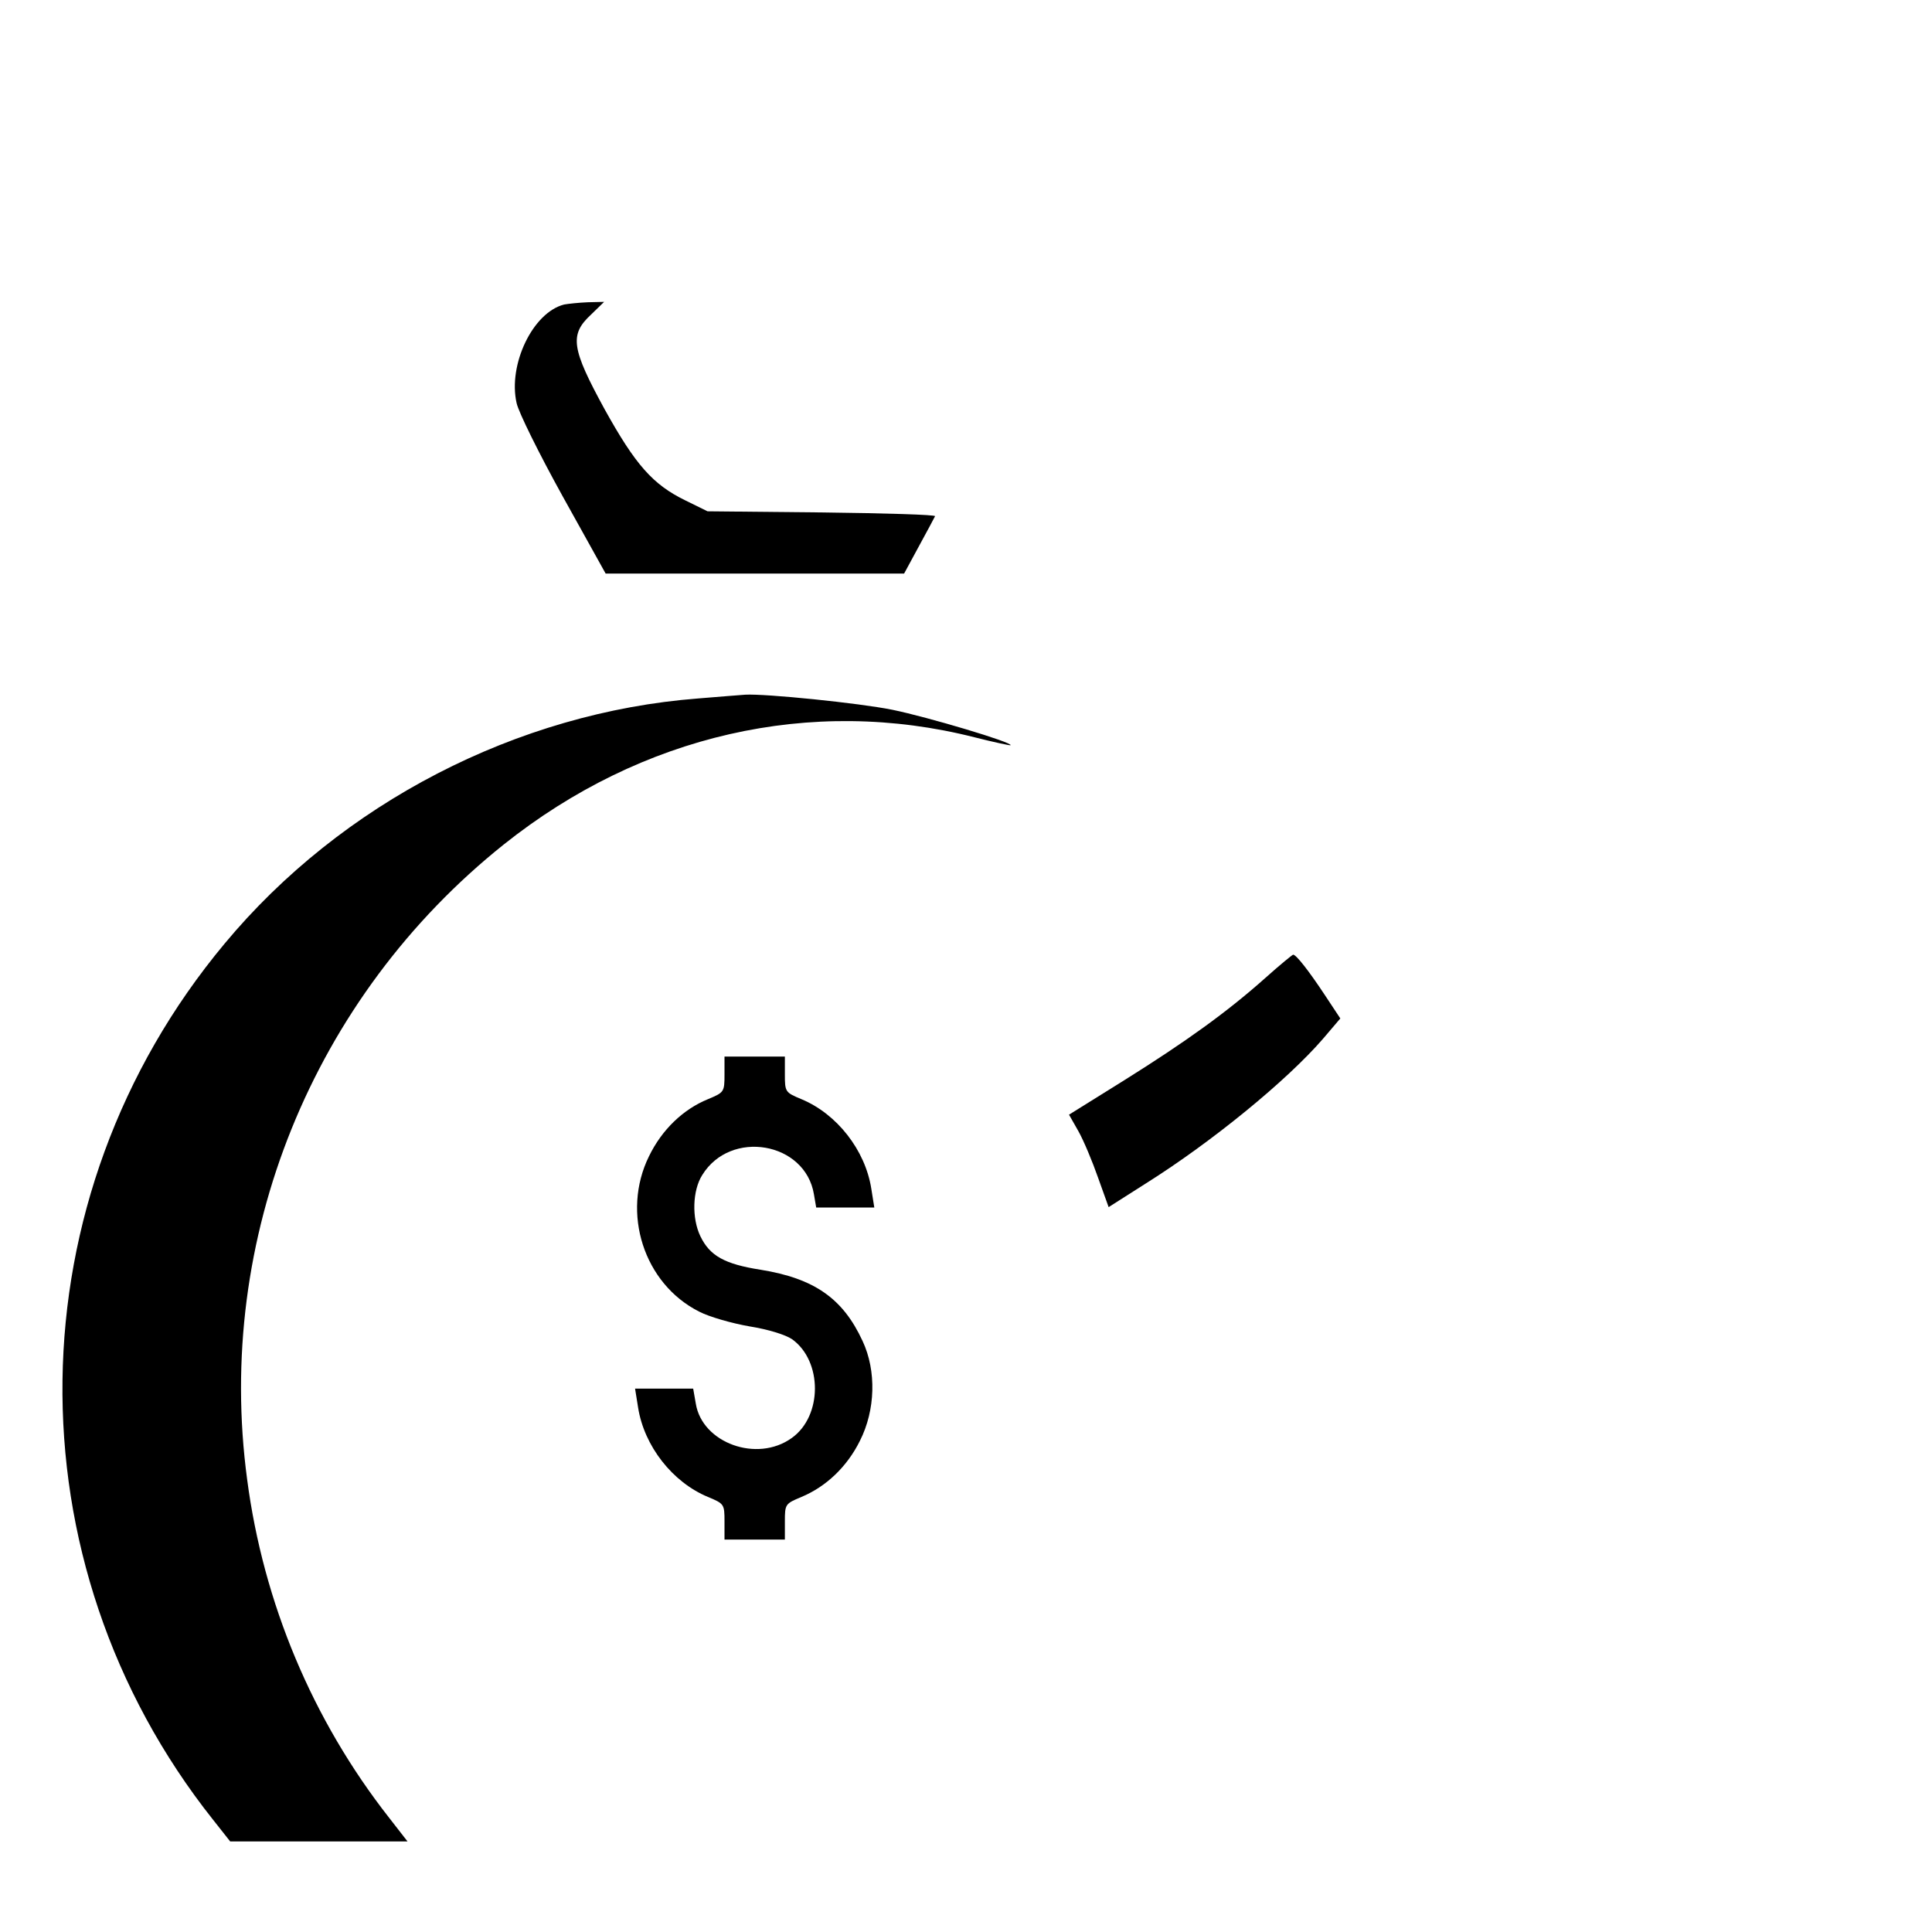 <?xml version="1.0" standalone="no"?>
<!DOCTYPE svg PUBLIC "-//W3C//DTD SVG 20010904//EN"
 "http://www.w3.org/TR/2001/REC-SVG-20010904/DTD/svg10.dtd">
<svg version="1.0" xmlns="http://www.w3.org/2000/svg"
 width="512pt" height="512pt" viewBox="0 0 512 512"
 preserveAspectRatio="xMidYMid meet">

<g transform="translate(0,512) scale(0.1,-0.1)"
fill="#000000" stroke="none">
<path d="M1495 4313 c-83 -21 -149 -159 -126 -261 5 -24 60 -135 122 -247
l114 -205 395 0 396 0 39 72 c22 40 41 76 43 80 2 4 -133 8 -300 10 l-303 3
-59 29 c-86 42 -132 94 -214 242 -88 161 -93 197 -36 250 l35 34 -43 -1 c-24
-1 -52 -4 -63 -6z"/>
<path d="M1850 3269 c-479 -37 -945 -277 -1255 -650 -561 -673 -574 -1637 -30
-2322 l45 -57 235 0 235 0 -49 63 c-203 259 -333 569 -376 896 -86 639 173
1278 680 1683 365 291 815 394 1248 284 51 -13 94 -22 95 -21 8 7 -220 75
-313 94 -89 18 -337 43 -390 40 -11 -1 -67 -5 -125 -10z"/>
<path d="M3354 2529 c-102 -91 -212 -170 -375 -272 l-146 -91 25 -44 c14 -25
37 -80 52 -123 l28 -78 99 63 c175 110 374 273 469 383 l46 54 -41 62 c-43 65
-76 107 -84 107 -2 0 -35 -27 -73 -61z"/>
<path d="M1920 2273 c0 -47 -1 -48 -44 -66 -66 -27 -122 -81 -156 -151 -74
-150 -14 -338 133 -412 27 -14 87 -31 133 -39 50 -8 95 -22 113 -34 81 -58 81
-204 -1 -262 -92 -66 -237 -13 -254 91 l-7 40 -77 0 -77 0 8 -50 c16 -102 91
-198 185 -237 43 -18 44 -19 44 -65 l0 -48 80 0 80 0 0 48 c0 46 1 47 44 65
65 27 121 80 155 149 41 81 44 185 7 264 -52 113 -128 166 -270 189 -96 15
-135 37 -160 89 -23 48 -21 121 5 162 75 122 273 88 296 -51 l6 -35 77 0 77 0
-8 50 c-16 102 -91 198 -185 237 -43 18 -44 19 -44 66 l0 47 -80 0 -80 0 0
-47z"/>
</g>
</svg>
